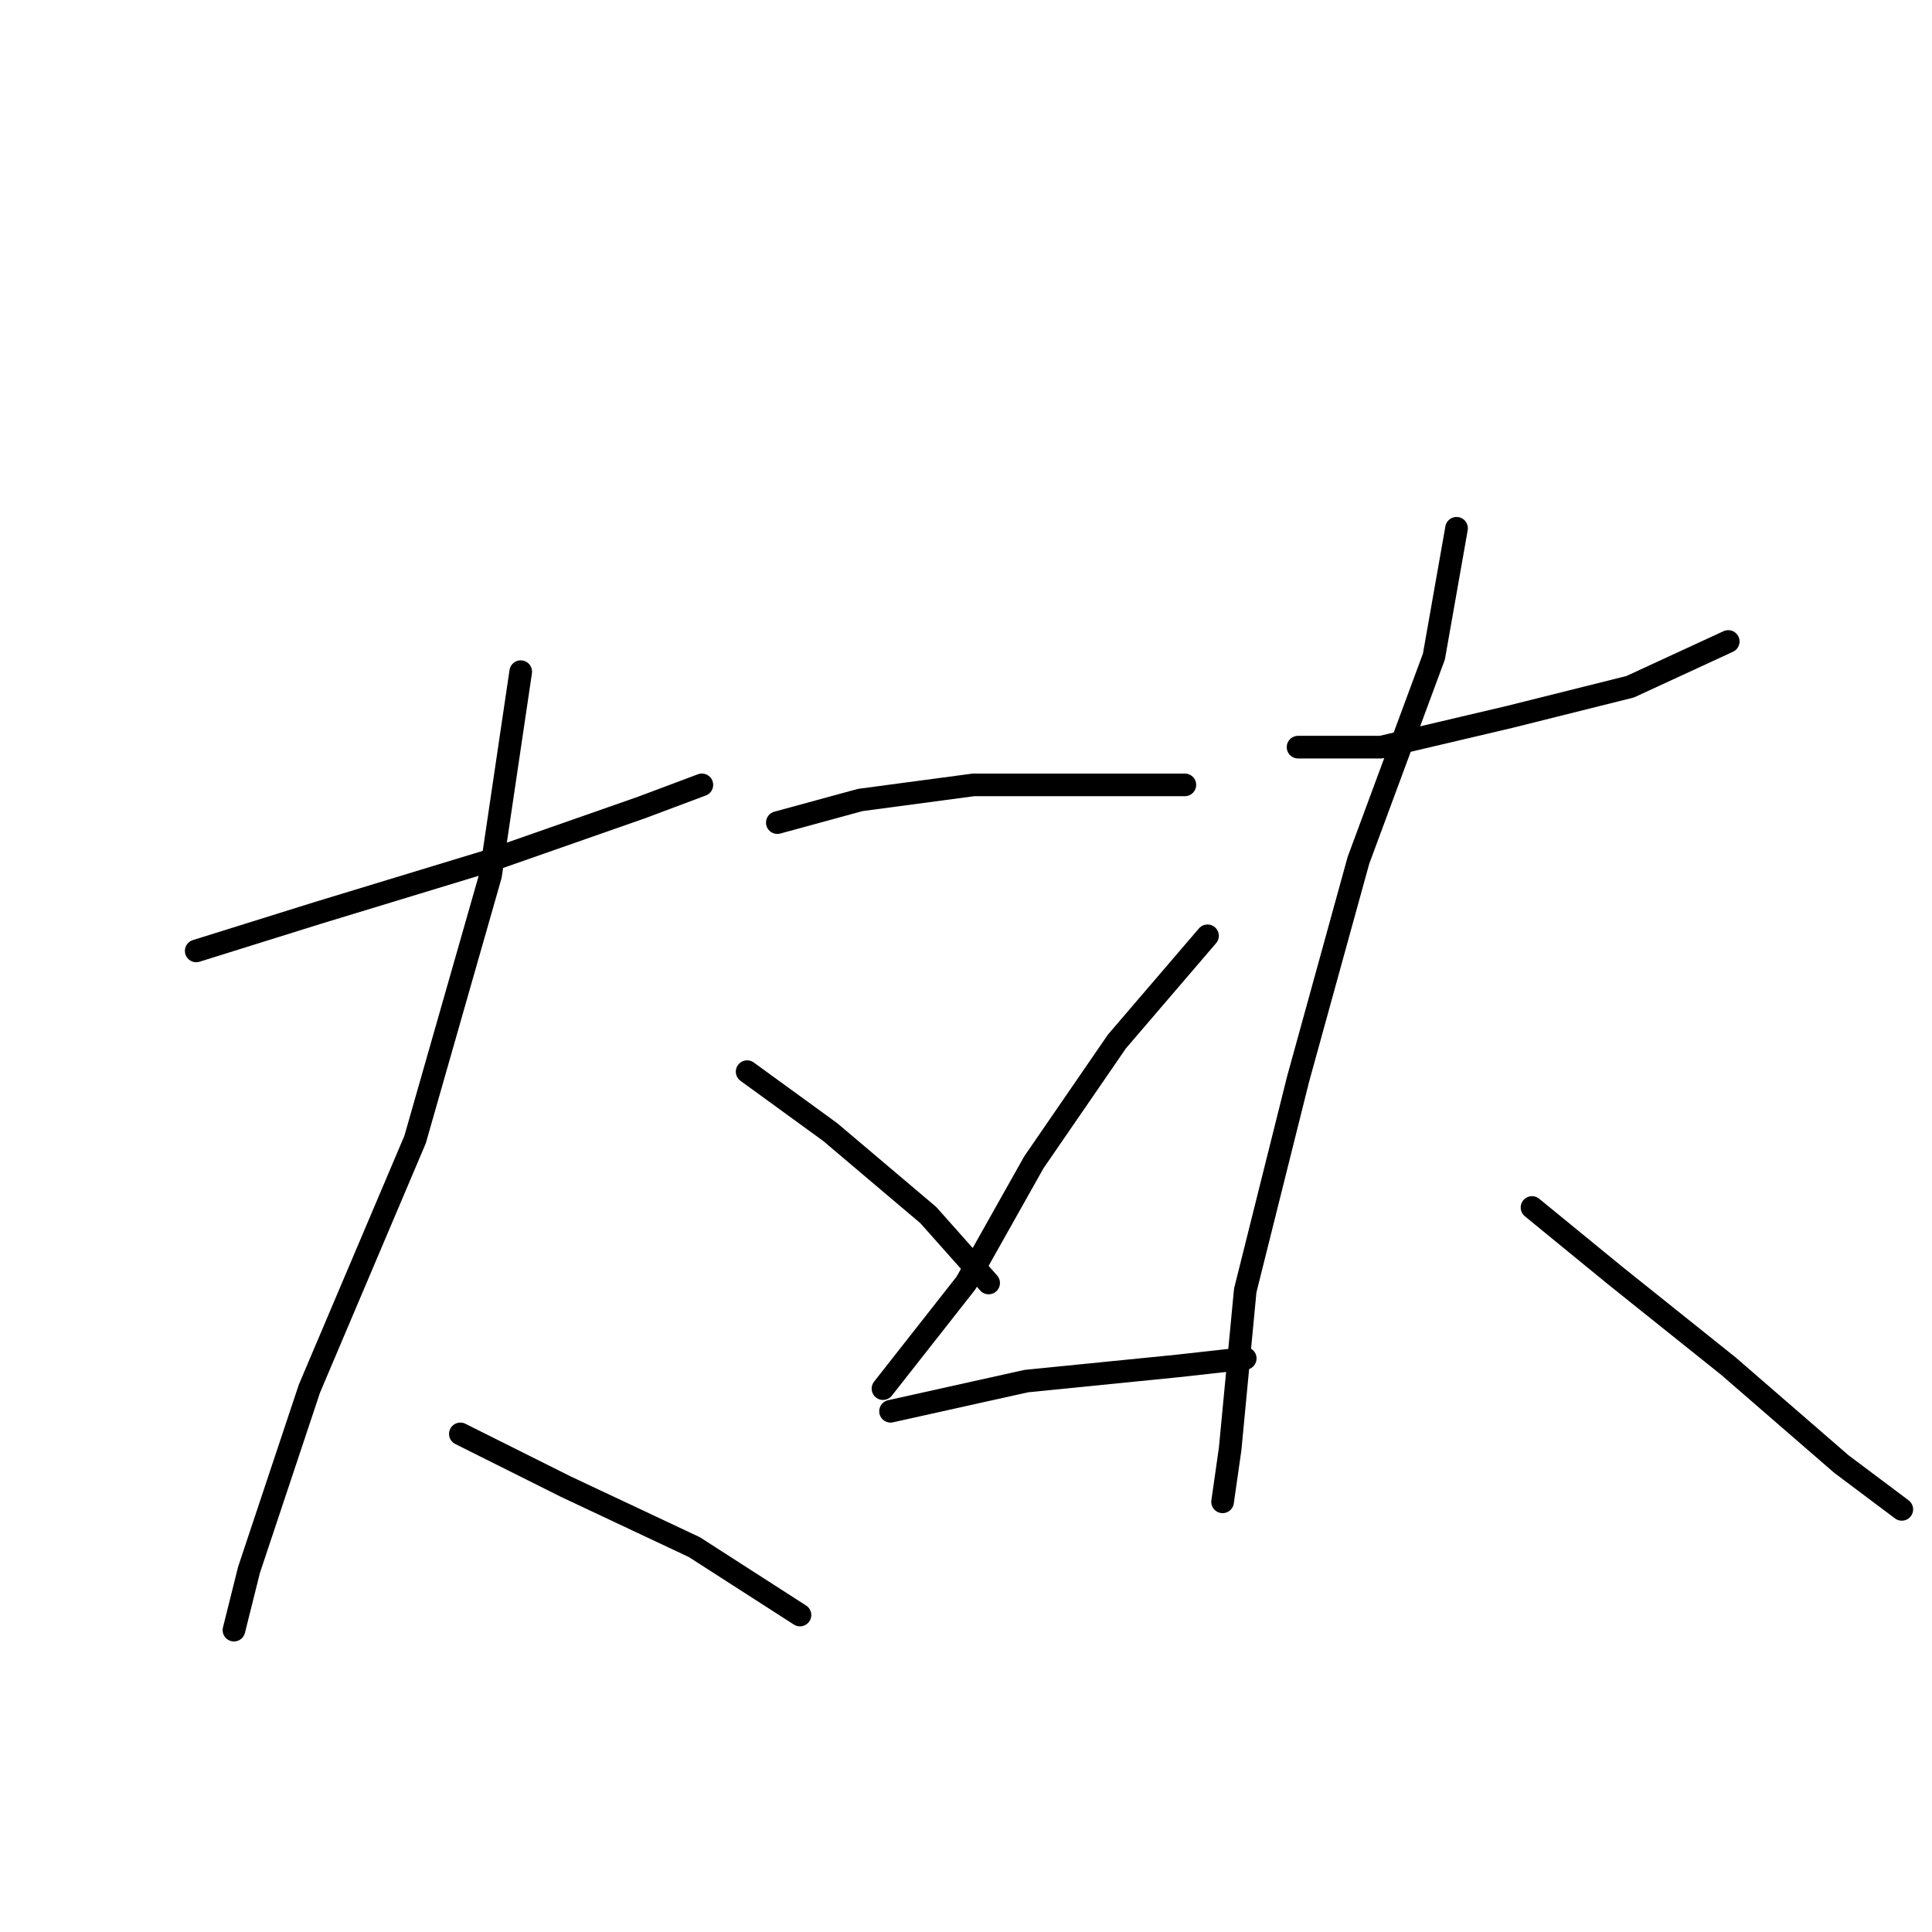 <?xml version="1.0" standalone="no"?>
    <svg width="256" height="256" xmlns="http://www.w3.org/2000/svg" version="1.1">
    <polyline stroke="black" stroke-width="3" stroke-linecap="round" fill="transparent" stroke-linejoin="round" points="26 126 42 121 65 114 85 107 93 104 93 104 " />
        <polyline stroke="black" stroke-width="3" stroke-linecap="round" fill="transparent" stroke-linejoin="round" points="69 89 65 116 55 151 41 184 33 208 31 216 31 216 " />
        <polyline stroke="black" stroke-width="3" stroke-linecap="round" fill="transparent" stroke-linejoin="round" points="61 190 75 197 92 205 106 214 106 214 " />
        <polyline stroke="black" stroke-width="3" stroke-linecap="round" fill="transparent" stroke-linejoin="round" points="103 109 114 106 129 104 144 104 154 104 157 104 157 104 " />
        <polyline stroke="black" stroke-width="3" stroke-linecap="round" fill="transparent" stroke-linejoin="round" points="99 142 110 150 123 161 131 170 131 170 " />
        <polyline stroke="black" stroke-width="3" stroke-linecap="round" fill="transparent" stroke-linejoin="round" points="160 124 148 138 137 154 128 170 117 184 117 184 " />
        <polyline stroke="black" stroke-width="3" stroke-linecap="round" fill="transparent" stroke-linejoin="round" points="118 187 136 183 156 181 165 180 165 180 " />
        <polyline stroke="black" stroke-width="3" stroke-linecap="round" fill="transparent" stroke-linejoin="round" points="172 99 183 99 200 95 216 91 229 85 229 85 " />
        <polyline stroke="black" stroke-width="3" stroke-linecap="round" fill="transparent" stroke-linejoin="round" points="193 70 190 87 180 114 172 143 165 171 163 192 162 199 162 199 " />
        <polyline stroke="black" stroke-width="3" stroke-linecap="round" fill="transparent" stroke-linejoin="round" points="203 160 214 169 229 181 244 194 252 200 252 200 " />
        </svg>